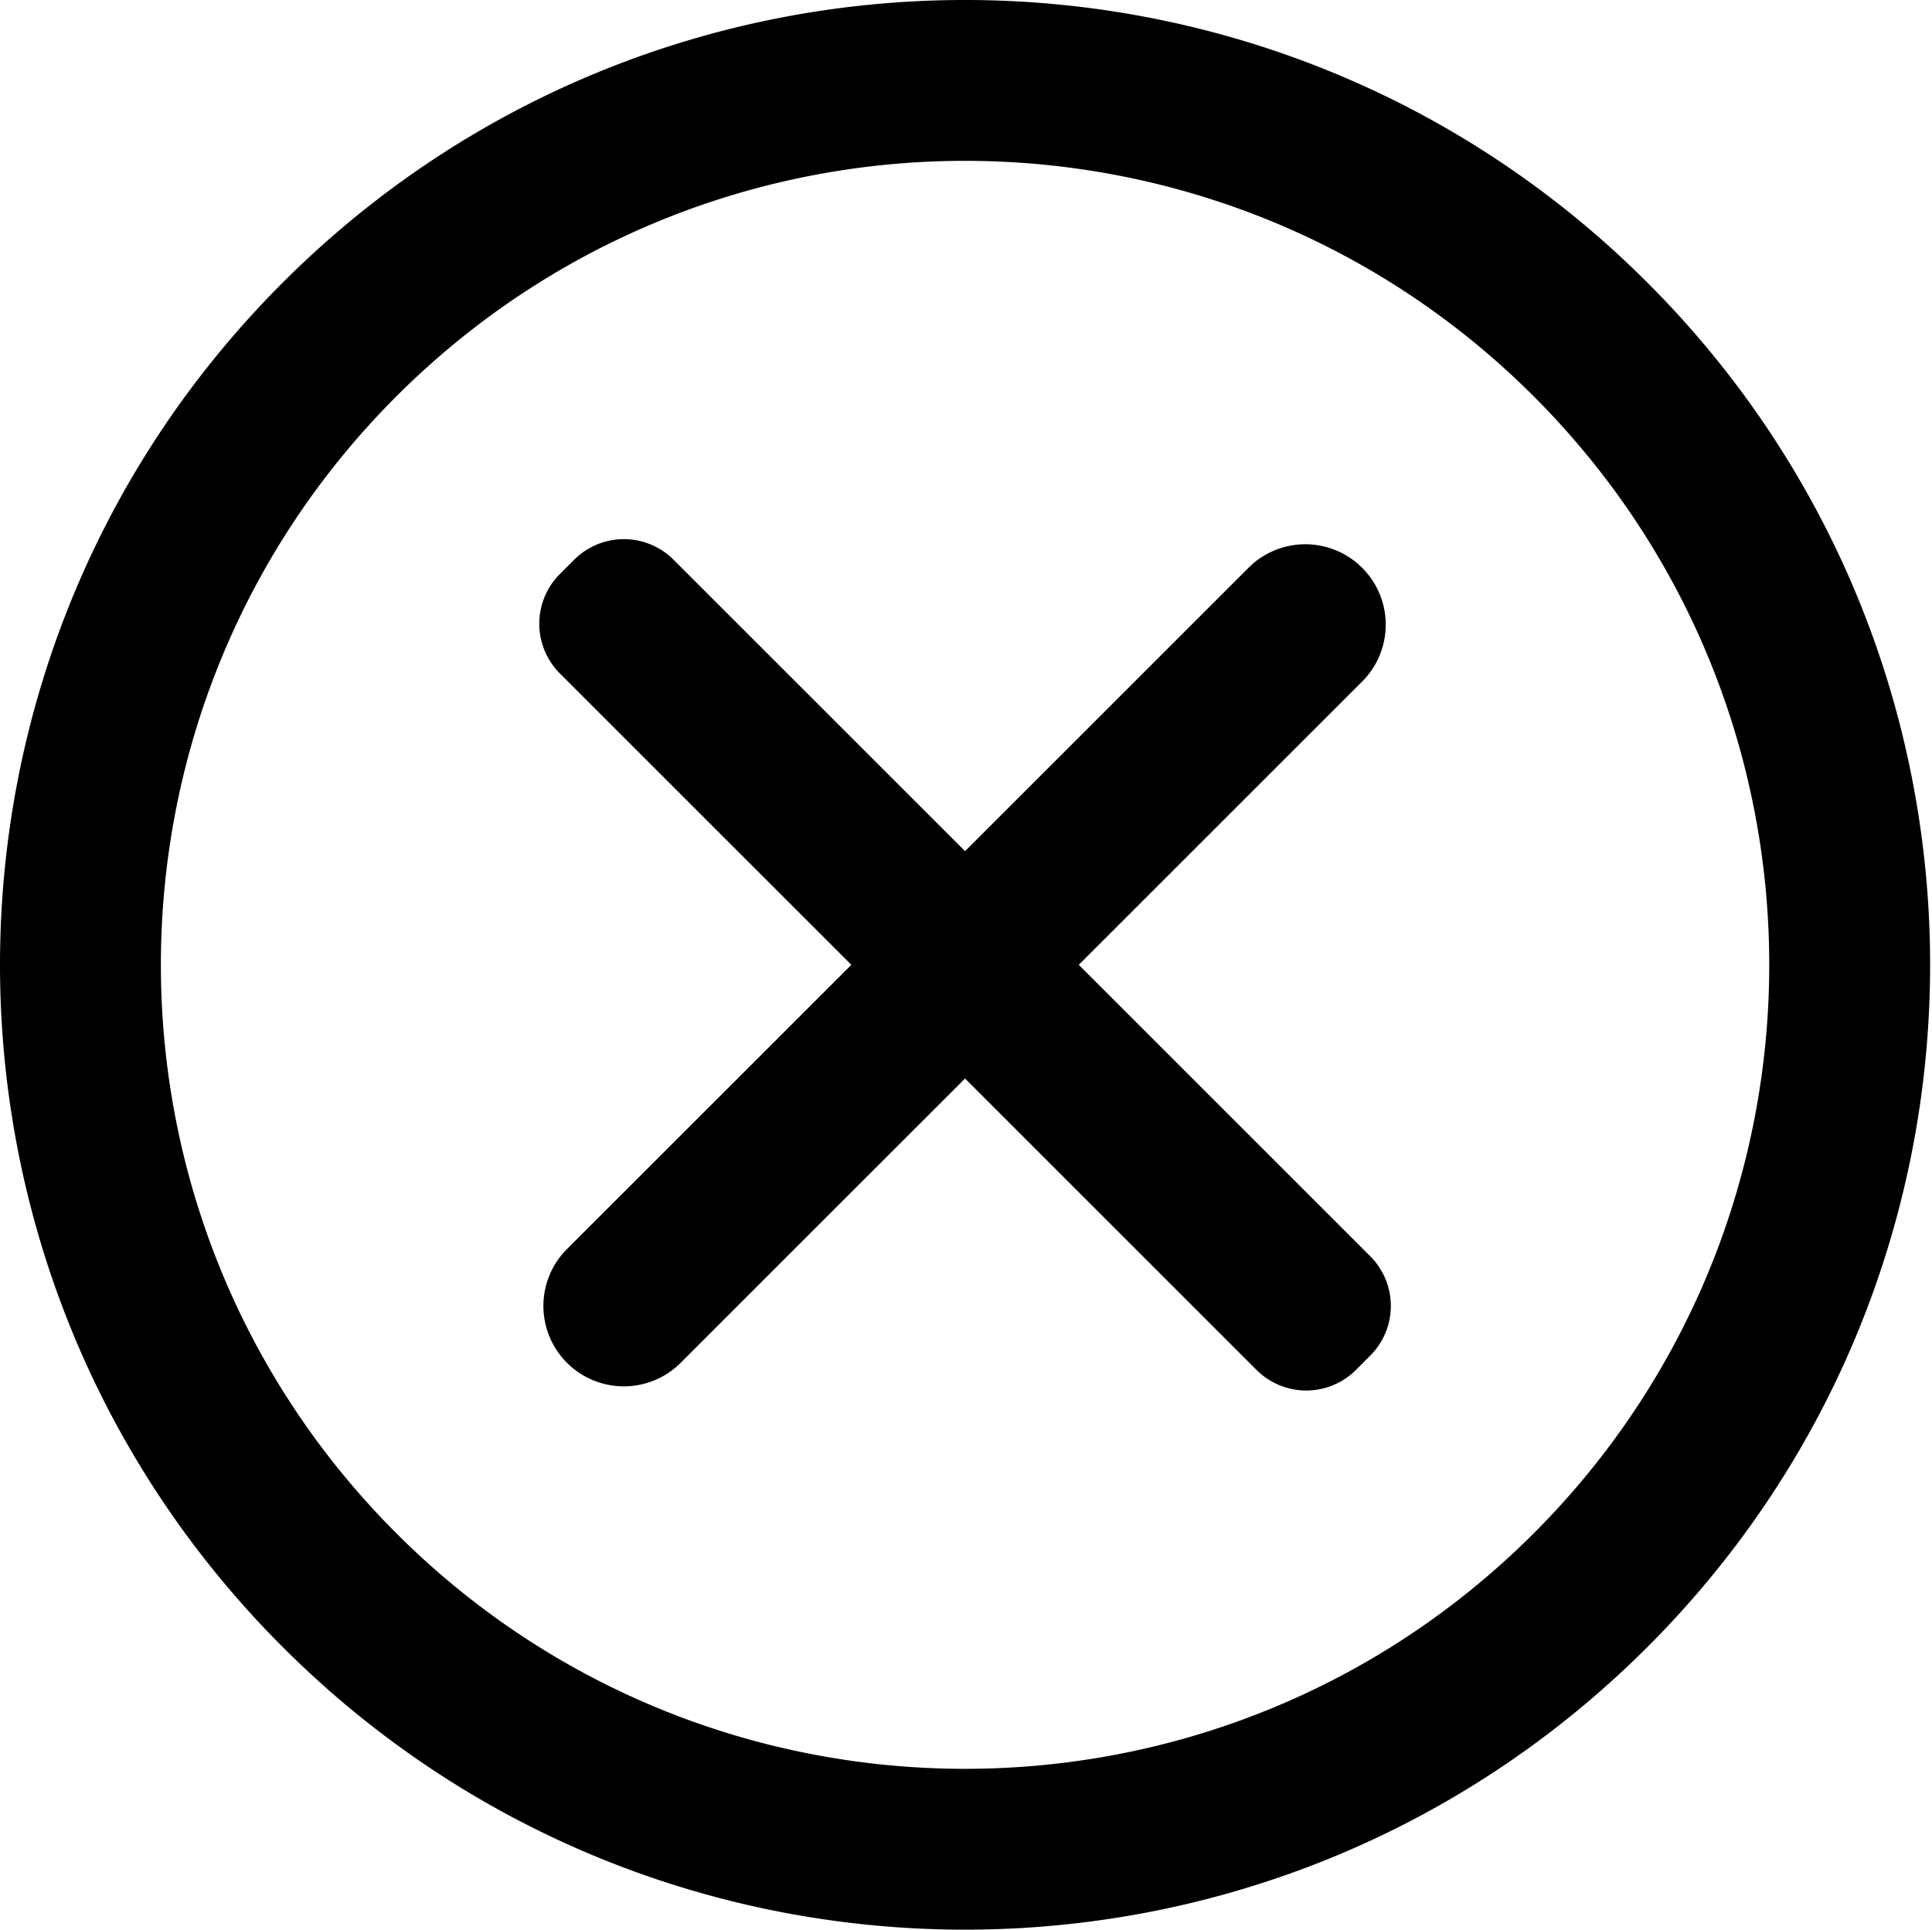 <svg class="icon" viewBox="0 0 1025 1024" xmlns="http://www.w3.org/2000/svg" width="200.195" height="200">
    <defs>
        <style/>
    </defs>
    <path d="M874.02 874.02c-199.931 199.974-524.106 199.974-724.037 0-199.975-199.933-199.975-524.107 0-724.04 199.931-199.974 524.106-199.974 724.038 0 199.974 199.933 199.974 524.107 0 724.04zm-60.329-663.71c-166.61-166.61-436.77-166.61-603.379 0-166.61 166.61-166.61 436.77 0 603.38s436.77 166.61 603.38 0 166.61-436.77 0-603.38zm-86.74 509.088l-7.55 7.552a37.29 37.29 0 01-52.778 0L512.002 572.33 361.136 723.195a42.666 42.666 0 01-60.33-60.372L451.672 512l-154.62-154.62a37.29 37.29 0 010-52.778l7.551-7.552a37.29 37.29 0 0152.778 0l154.62 154.62 150.867-150.866a42.666 42.666 0 0160.33 60.33L572.33 512l154.62 154.62a37.29 37.29 0 010 52.778z"/>
</svg>